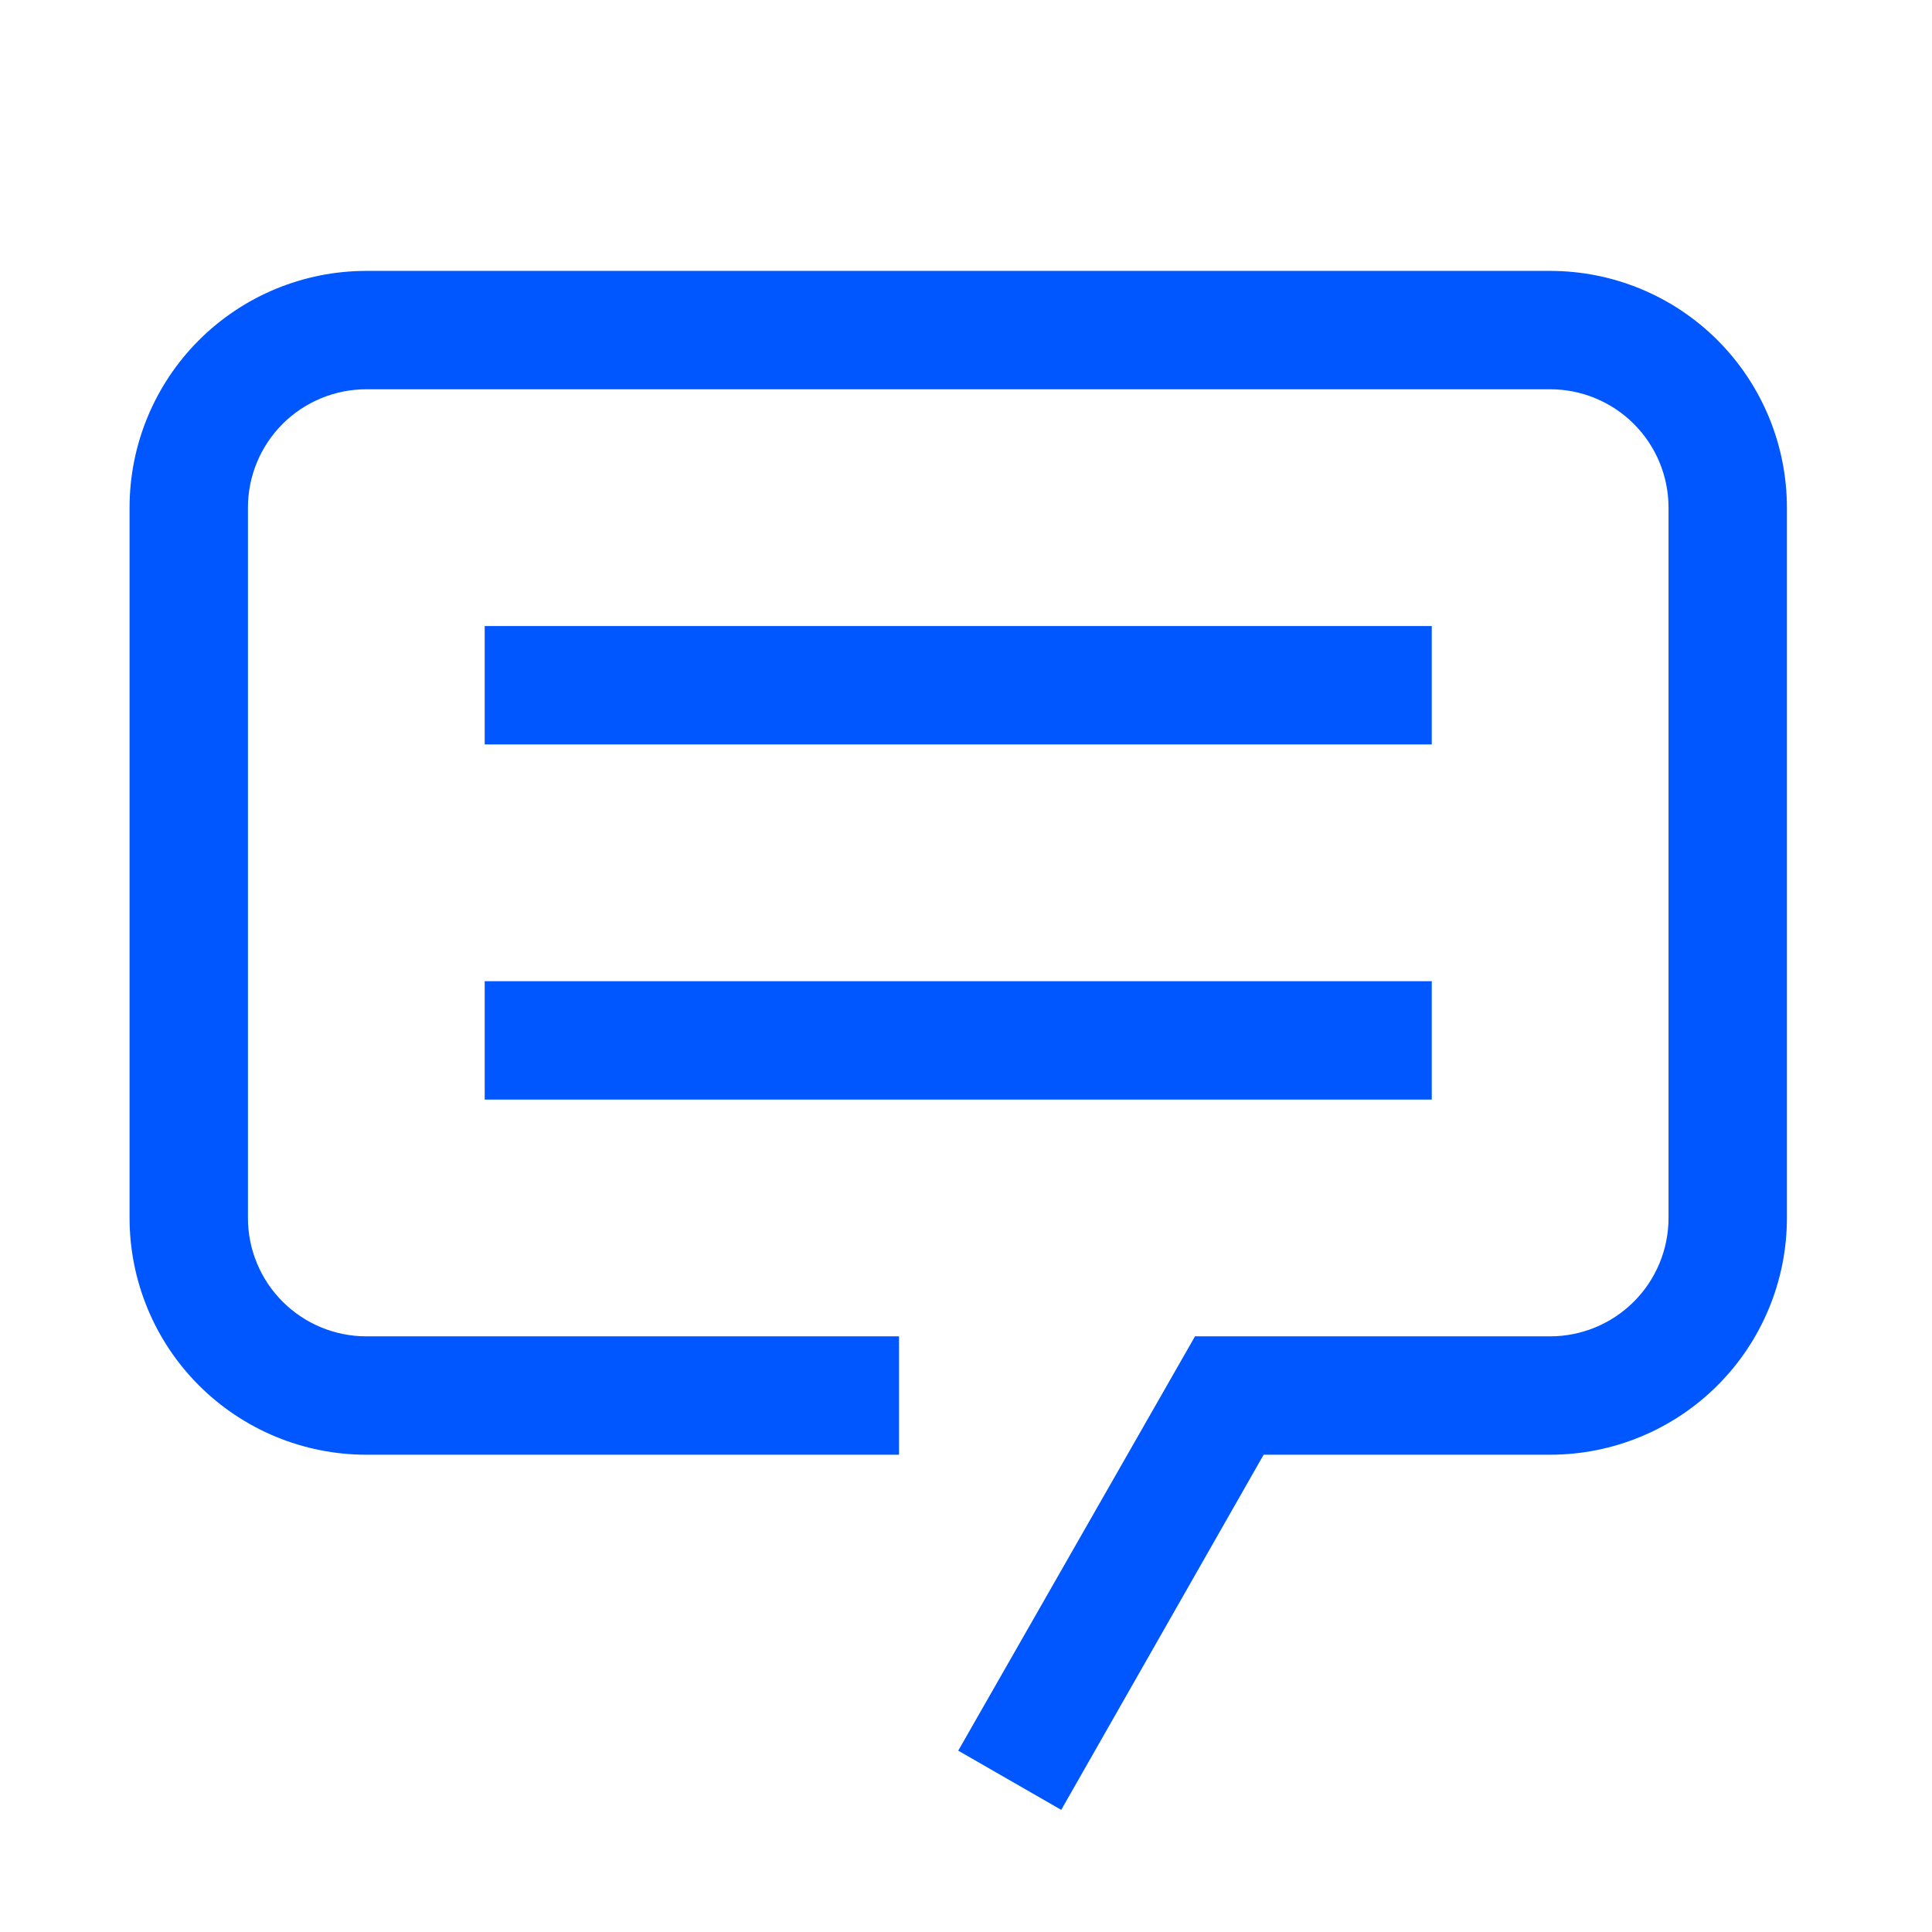 <svg width="51" height="51" viewBox="0 0 51 51" fill="none" xmlns="http://www.w3.org/2000/svg">
<g clip-path="url(#clip0_2452_1910)">
<path d="M28.014 47.776L25.295 46.213L31.545 35.276H40.92C41.749 35.276 42.544 34.946 43.13 34.36C43.716 33.774 44.045 32.979 44.045 32.151V13.401C44.045 12.572 43.716 11.777 43.13 11.191C42.544 10.605 41.749 10.276 40.92 10.276H9.67C8.841 10.276 8.046 10.605 7.46 11.191C6.874 11.777 6.545 12.572 6.545 13.401V32.151C6.545 32.979 6.874 33.774 7.46 34.36C8.046 34.946 8.841 35.276 9.67 35.276H23.732V38.401H9.67C8.012 38.401 6.423 37.742 5.25 36.57C4.078 35.398 3.42 33.808 3.42 32.151V13.401C3.42 11.743 4.078 10.153 5.25 8.981C6.423 7.809 8.012 7.151 9.67 7.151H40.92C42.578 7.151 44.167 7.809 45.339 8.981C46.511 10.153 47.17 11.743 47.17 13.401V32.151C47.17 33.808 46.511 35.398 45.339 36.57C44.167 37.742 42.578 38.401 40.92 38.401H33.357L28.014 47.776Z" fill="#0057FF"/>
<path d="M37.795 16.526H12.795V19.651H37.795V16.526Z" fill="#0057FF"/>
<path d="M37.795 25.901H12.795V29.026H37.795V25.901Z" fill="#0057FF"/>
</g>
<defs>
<clipPath id="clip0_2452_1910">
<rect width="50" height="50" fill="white" transform="translate(0.295 0.901)"/>
</clipPath>
</defs>
</svg>
